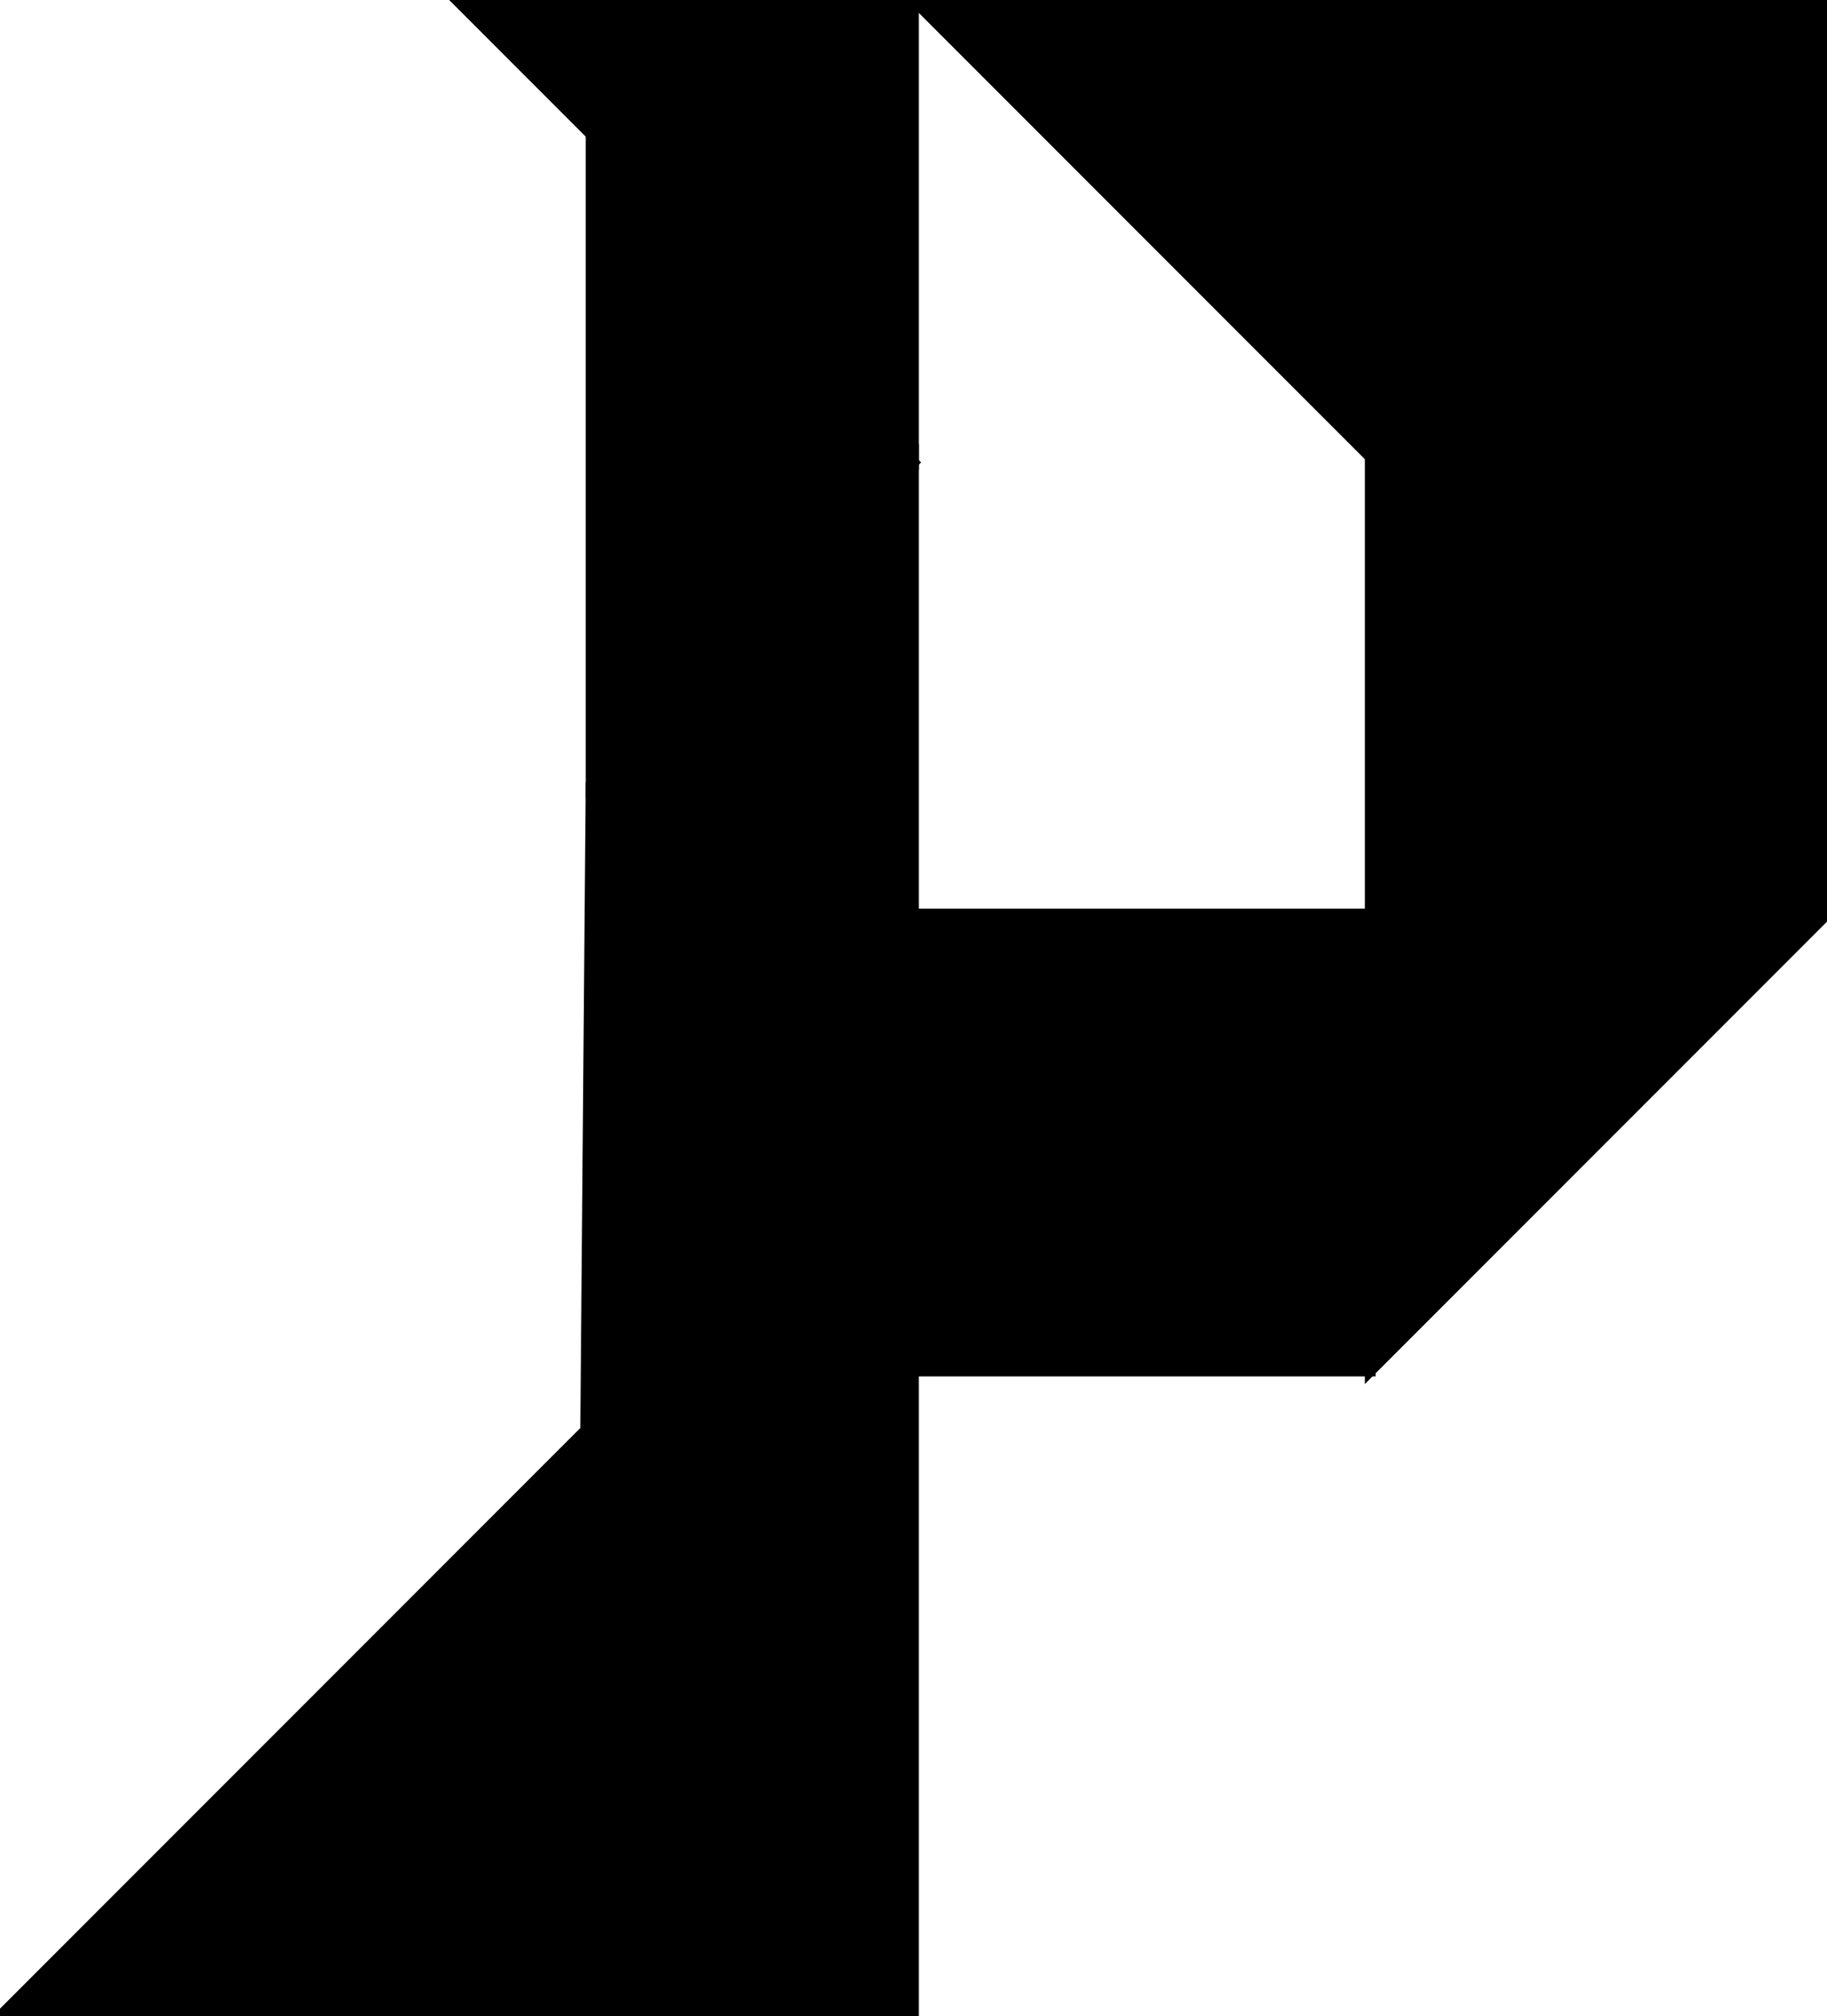 <?xml version="1.0" encoding="utf-8"?>
<svg baseProfile="full" height="100%" version="1.1" viewBox="0 0 340.0 375.0" width="100%" xmlns="http://www.w3.org/2000/svg" xmlns:ev="http://www.w3.org/2001/xml-events" xmlns:xlink="http://www.w3.org/1999/xlink"><defs/><polygon fill="black" id="1" points="255.0,170.0 170.0,170.0 170.0,255.0 255.0,255.0" stroke="black" stroke-width="2"/><polygon fill="black" id="2" points="110.0,146.0 170.0,85.0 170.0,205.0 109.0,265.0" stroke="black" stroke-width="2"/><polygon fill="black" id="3" points="110.0,146.0 170.0,86.0 110.0,26.0" stroke="black" stroke-width="2"/><polygon fill="black" id="4" points="170.0,85.0 170.0,0.0 85.0,0.0" stroke="black" stroke-width="2"/><polygon fill="black" id="5" points="255.0,255.0 340.0,170.0 255.0,85.0" stroke="black" stroke-width="2"/><polygon fill="black" id="6" points="170.0,375.0 0.0,375.0 170.0,205.0" stroke="black" stroke-width="2"/><polygon fill="black" id="7" points="340.0,170.0 170.0,0.0 340.0,0.0" stroke="black" stroke-width="2"/></svg>
